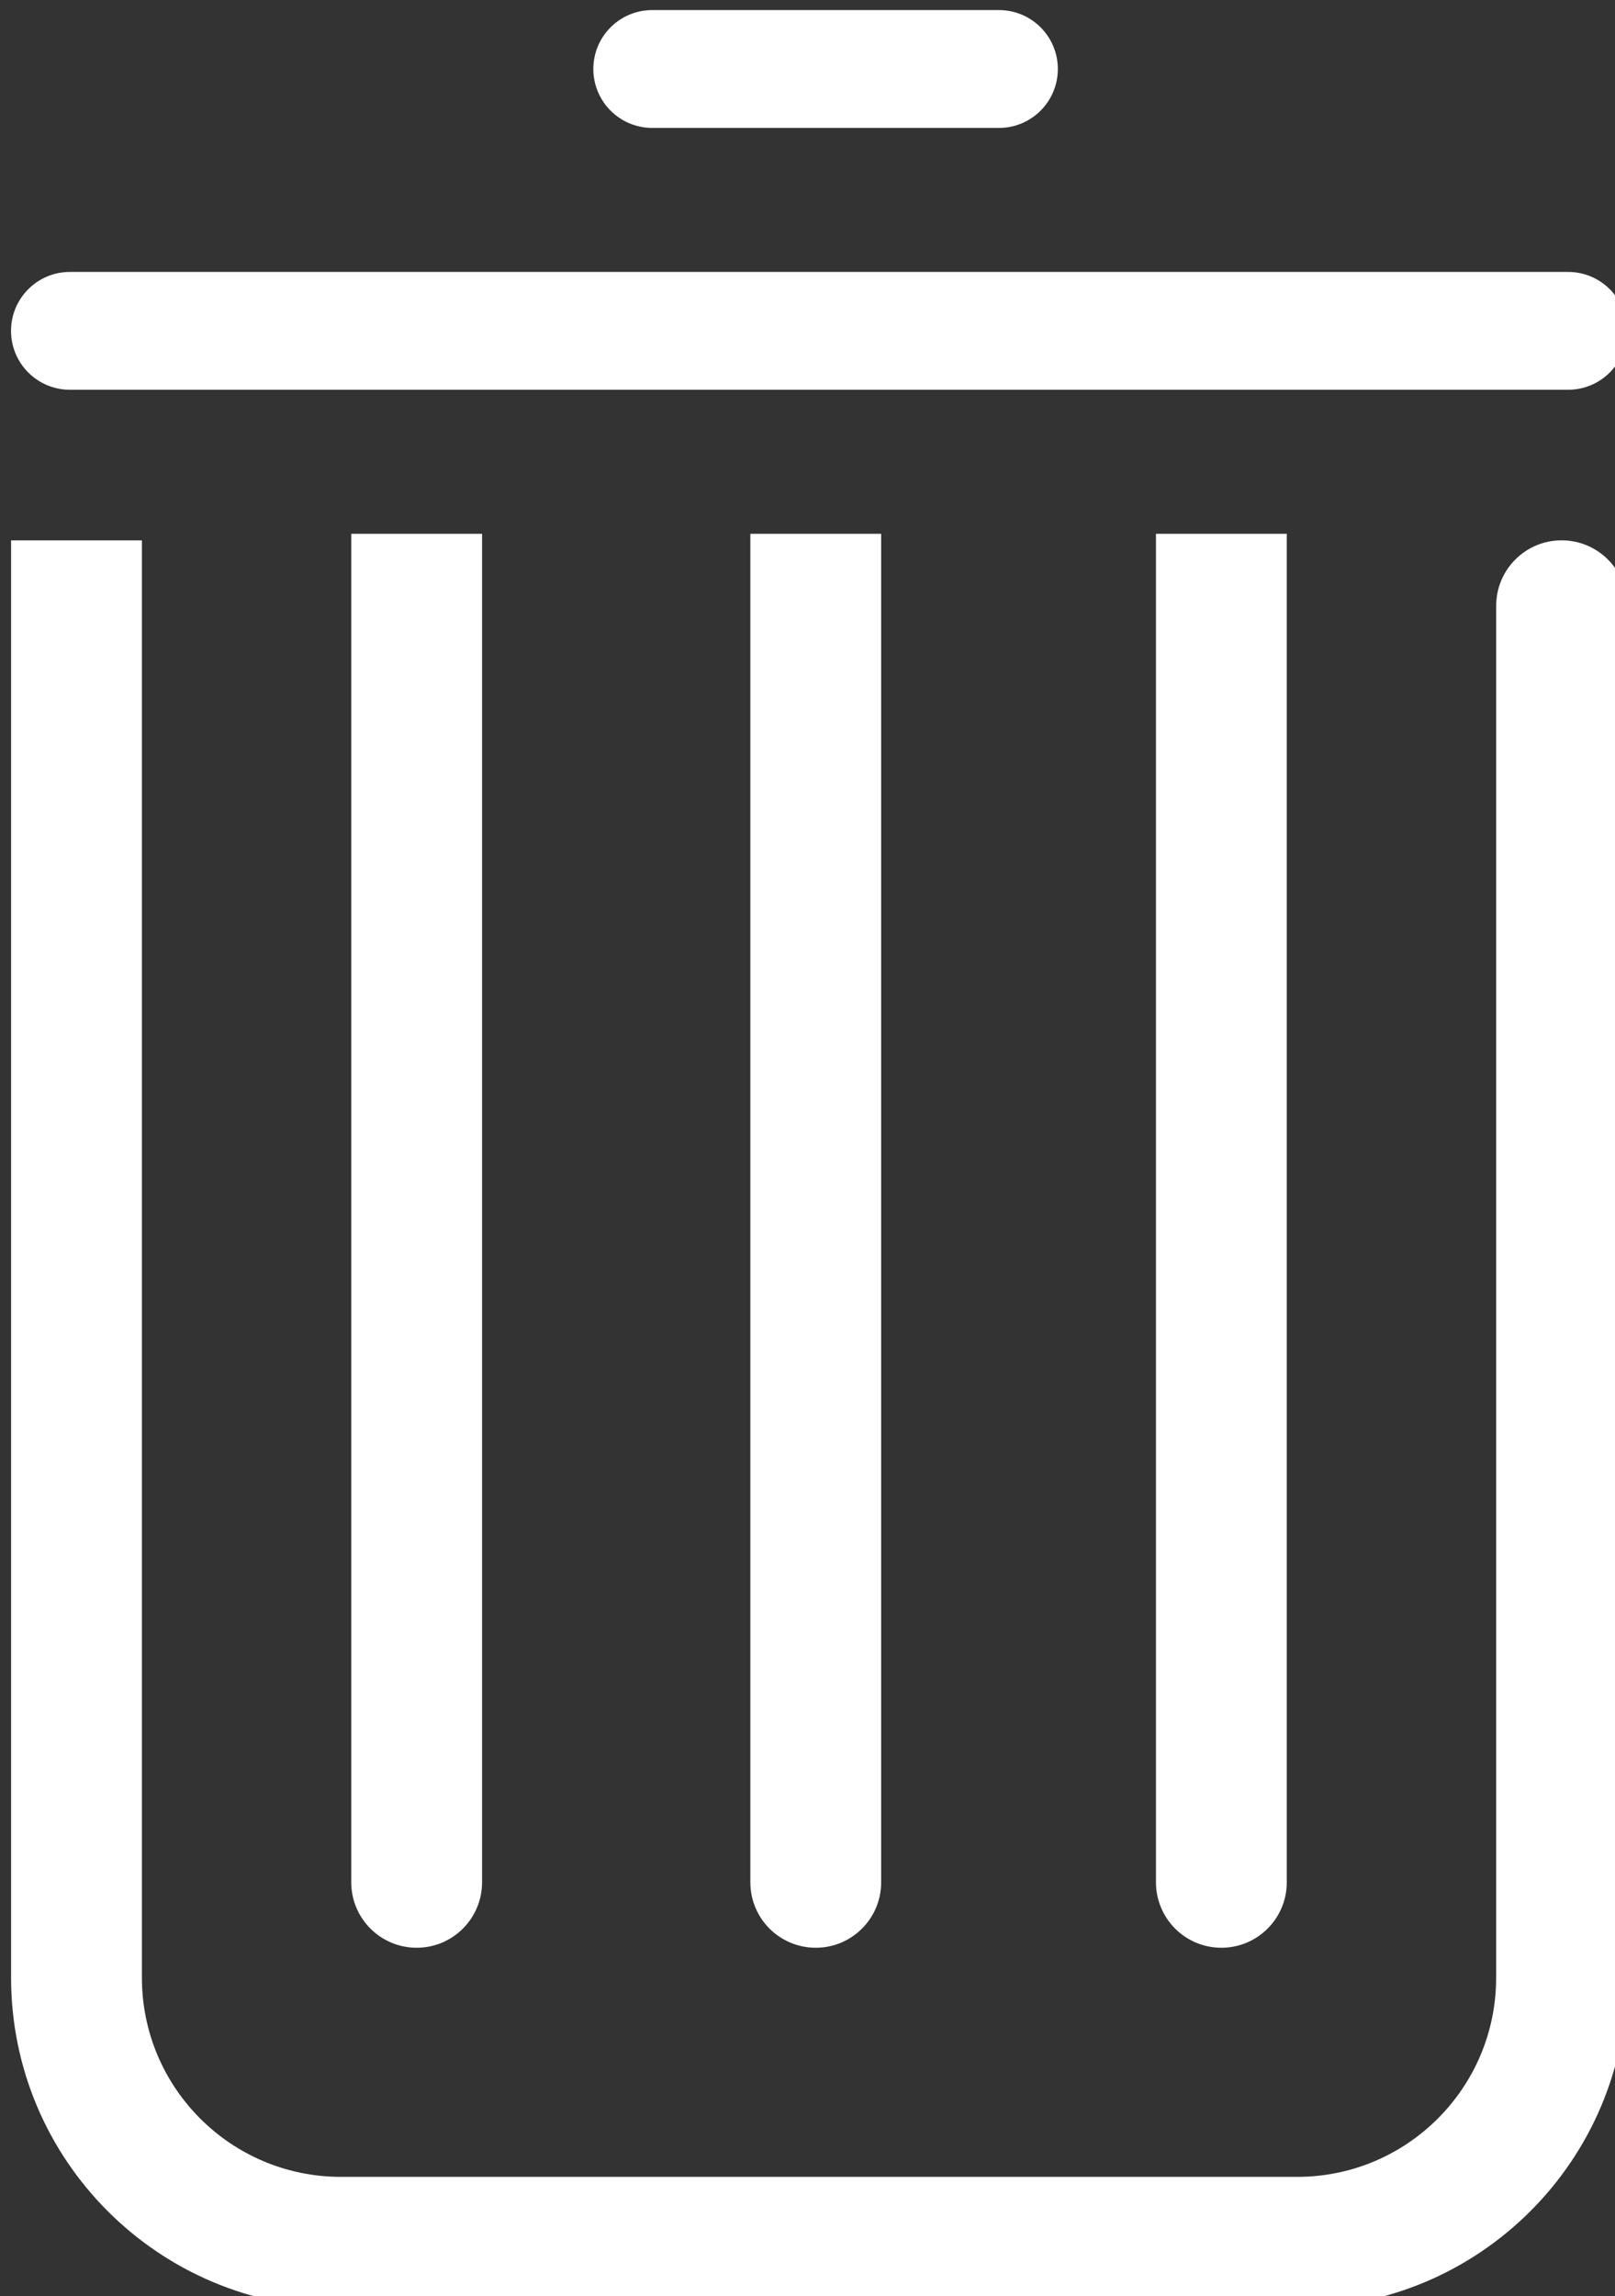 <?xml version="1.0" encoding="UTF-8" standalone="no"?>
<svg
   xmlns:dc="http://purl.org/dc/elements/1.1/"
   xmlns:cc="http://creativecommons.org/ns#"
   xmlns:rdf="http://www.w3.org/1999/02/22-rdf-syntax-ns#"
   xmlns:svg="http://www.w3.org/2000/svg"
   xmlns="http://www.w3.org/2000/svg"
   xmlns:sodipodi="http://sodipodi.sourceforge.net/DTD/sodipodi-0.dtd"
   xmlns:inkscape="http://www.inkscape.org/namespaces/inkscape"
   width="20.914mm"
   height="29.718mm"
   viewBox="0 0 20.914 29.718"
   version="1.1"
   id="svg3016"
   inkscape:version="1.0.2-2 (e86c870879, 2021-01-15)"
   sodipodi:docname="delete.svg">
  <rect x="0" y="0" width="20.914" height="29.718" fill="#333333" stroke="none"/>
  <defs
     id="defs3010" />
  <sodipodi:namedview
     id="base"
     pagecolor="#ffffff"
     bordercolor="#666666"
     borderopacity="1.0"
     inkscape:pageopacity="0.0"
     inkscape:pageshadow="2"
     inkscape:zoom="0.35"
     inkscape:cx="-829.04923"
     inkscape:cy="499.01723"
     inkscape:document-units="mm"
     inkscape:current-layer="layer1"
     inkscape:document-rotation="0"
     showgrid="false"
     inkscape:window-width="1216"
     inkscape:window-height="1043"
     inkscape:window-x="1862"
     inkscape:window-y="0"
     inkscape:window-maximized="0" />
  <g
     inkscape:label="Capa 1"
     inkscape:groupmode="layer"
     id="layer1"
     transform="translate(-325.186,-16.135)">
    <g
       id="g2991"
       transform="matrix(0.353,0,0,0.353,97.736,-190.769)">
      <path
         transform="matrix(1,0,0,-1,659.62,657.54)"
         d="M 0,0 V 0 C -1.325,0 -2.4,1.074 -2.4,2.4 V 51.84 H 2.399 V 2.4 C 2.399,1.074 1.325,0 0,0"
         fill="#ffffff"
         id="path1014" />
      <path
         transform="matrix(1,0,0,-1,674.26,657.54)"
         d="M 0,0 V 0 C -1.325,0 -2.399,1.074 -2.399,2.4 V 51.84 H 2.4 V 2.4 C 2.4,1.074 1.326,0 0,0"
         fill="#ffffff"
         id="path1018" />
      <path
         transform="matrix(1,0,0,-1,689.14,657.54)"
         d="M 0,0 V 0 C -1.325,0 -2.399,1.074 -2.399,2.4 V 51.84 H 2.4 V 2.4 C 2.4,1.074 1.326,0 0,0"
         fill="#ffffff"
         id="path1022" />
      <path
         transform="matrix(1,0,0,-1,699.22,608.34)"
         d="m 0,0 v -50.3 c 0,-4.032 -3.269,-7.3 -7.3,-7.3 h -35.08 c -4.031,0 -7.3,3.268 -7.3,7.3 V 2.4 h -4.799 v -52.7 c 0,-6.682 5.416,-12.1 12.099,-12.1 h 35.082 c 6.683,0 12.101,5.418 12.101,12.1 V 0 c 0,1.326 -1.075,2.4 -2.401,2.4 -1.325,0 -2.4,-1.074 -2.4,-2.4 z"
         fill="#ffffff"
         id="path1026" />
      <path
         transform="matrix(1,0,0,-1,701.86,600.42)"
         d="m 0,0 h -54.96 c -1.193,-0.001 -2.161,0.966 -2.161,2.159 -10e-4,1.193 0.966,2.16 2.159,2.161 H -54.96 0 C 1.192,4.32 2.16,3.354 2.16,2.161 2.161,0.968 1.194,0 0.002,0 Z"
         fill="#ffffff"
         id="path1030" />
      <path
         transform="matrix(1,0,0,-1,680.981,590.82)"
         d="m 0,0 h -12.721 c -1.192,0 -2.159,0.968 -2.159,2.161 0.001,1.193 0.967,2.159 2.159,2.159 H 0 C 1.192,4.321 2.16,3.354 2.16,2.161 2.161,0.968 1.194,0 0.002,0 Z"
         fill="#ffffff"
         id="path1034" />
    </g>
  </g>
</svg>
